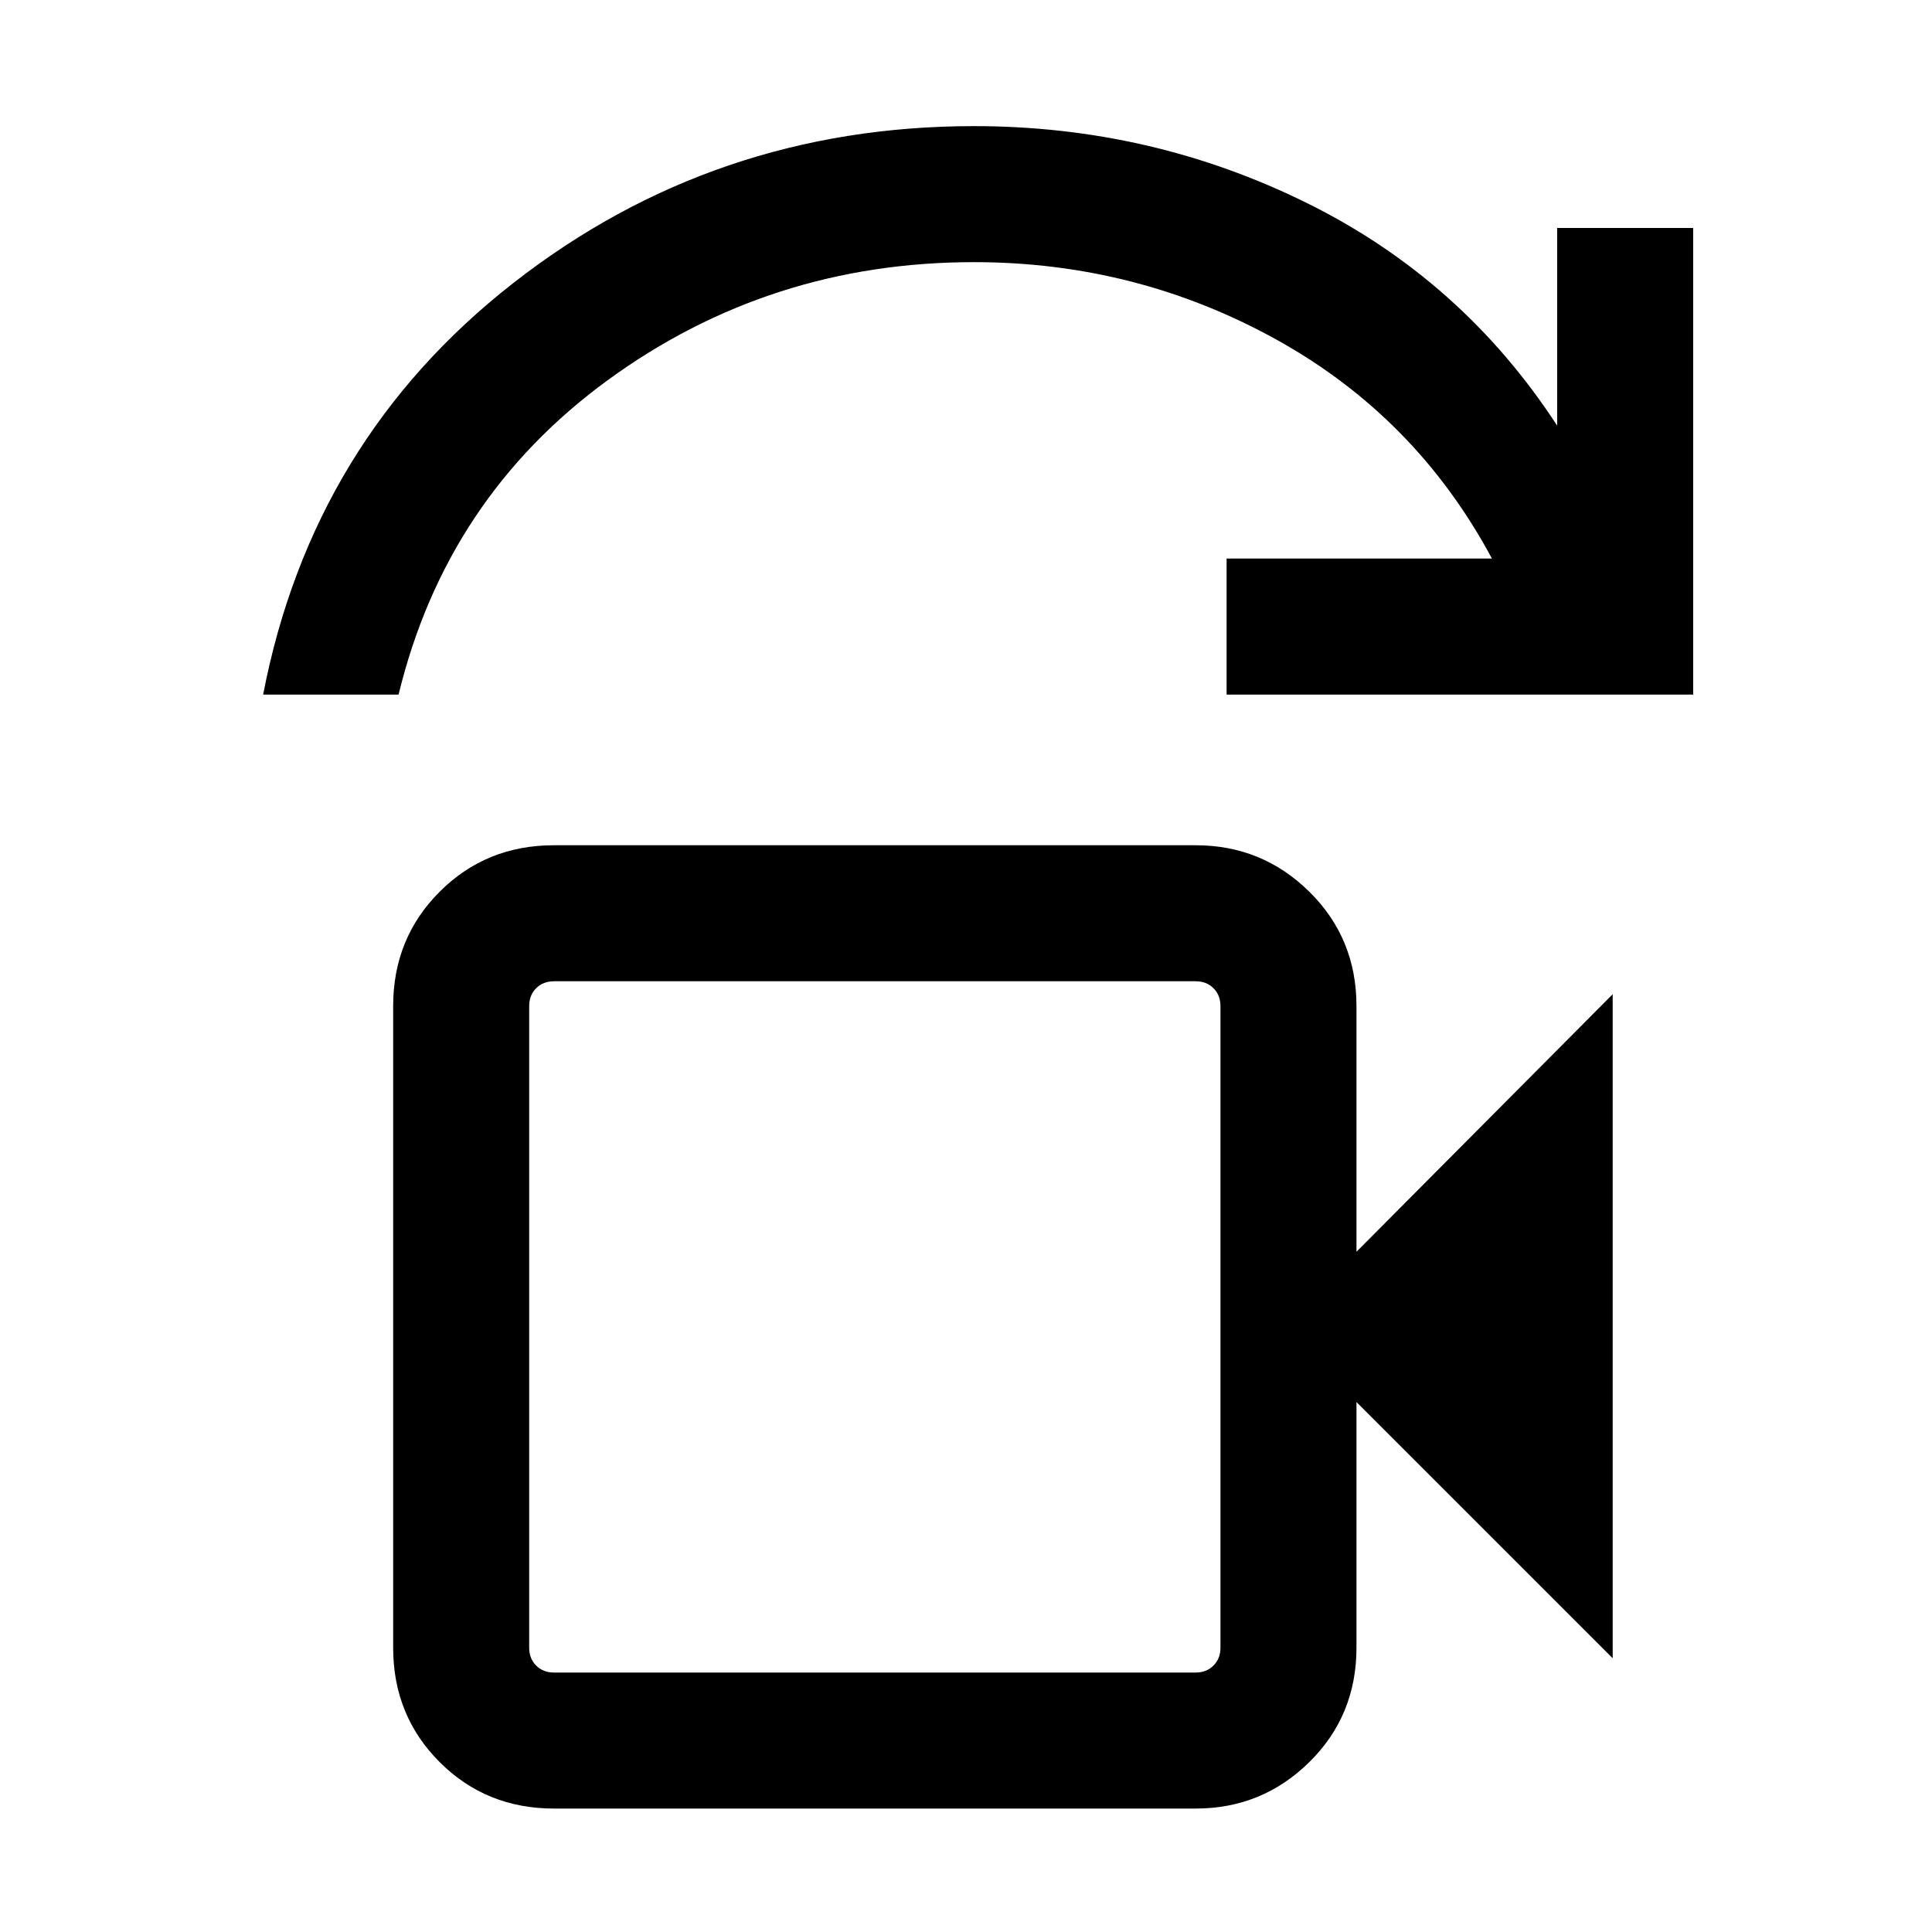 <svg xmlns="http://www.w3.org/2000/svg" height="40" viewBox="0 -960 960 960" width="40"><path d="M275.26-128.92h318.87q5.38 0 8.84-3.47 3.47-3.46 3.47-8.84V-460.1q0-5.39-3.47-8.85-3.46-3.46-8.84-3.46H275.26q-5.39 0-8.85 3.46t-3.46 8.85v318.87q0 5.38 3.46 8.84 3.46 3.47 8.85 3.47ZM130.75-614.87q24.38-126.38 124.21-204.42Q354.8-897.33 484-897.33q88 0 165.24 38.14 77.25 38.14 124.5 110.68v-98.2h67.59v231.84H609.49v-67.59h131.84q-37.79-70.46-107.22-108.87-69.44-38.41-150.11-38.41-101.59 0-181.91 58.56-80.32 58.57-104.04 156.31h-67.3Zm132.2 485.95v-343.49 343.49Zm12.31 67.58q-33.71 0-56.8-23.09-23.1-23.1-23.1-56.8V-460.1q0-33.71 23.1-56.8 23.09-23.1 56.8-23.1h318.87q33.04 0 56.47 23.1 23.42 23.09 23.42 56.8V-338l127.31-127.97v329.94l-127.31-127.3v122.1q0 33.7-23.42 56.8-23.43 23.09-56.47 23.09H275.26Z"/></svg>